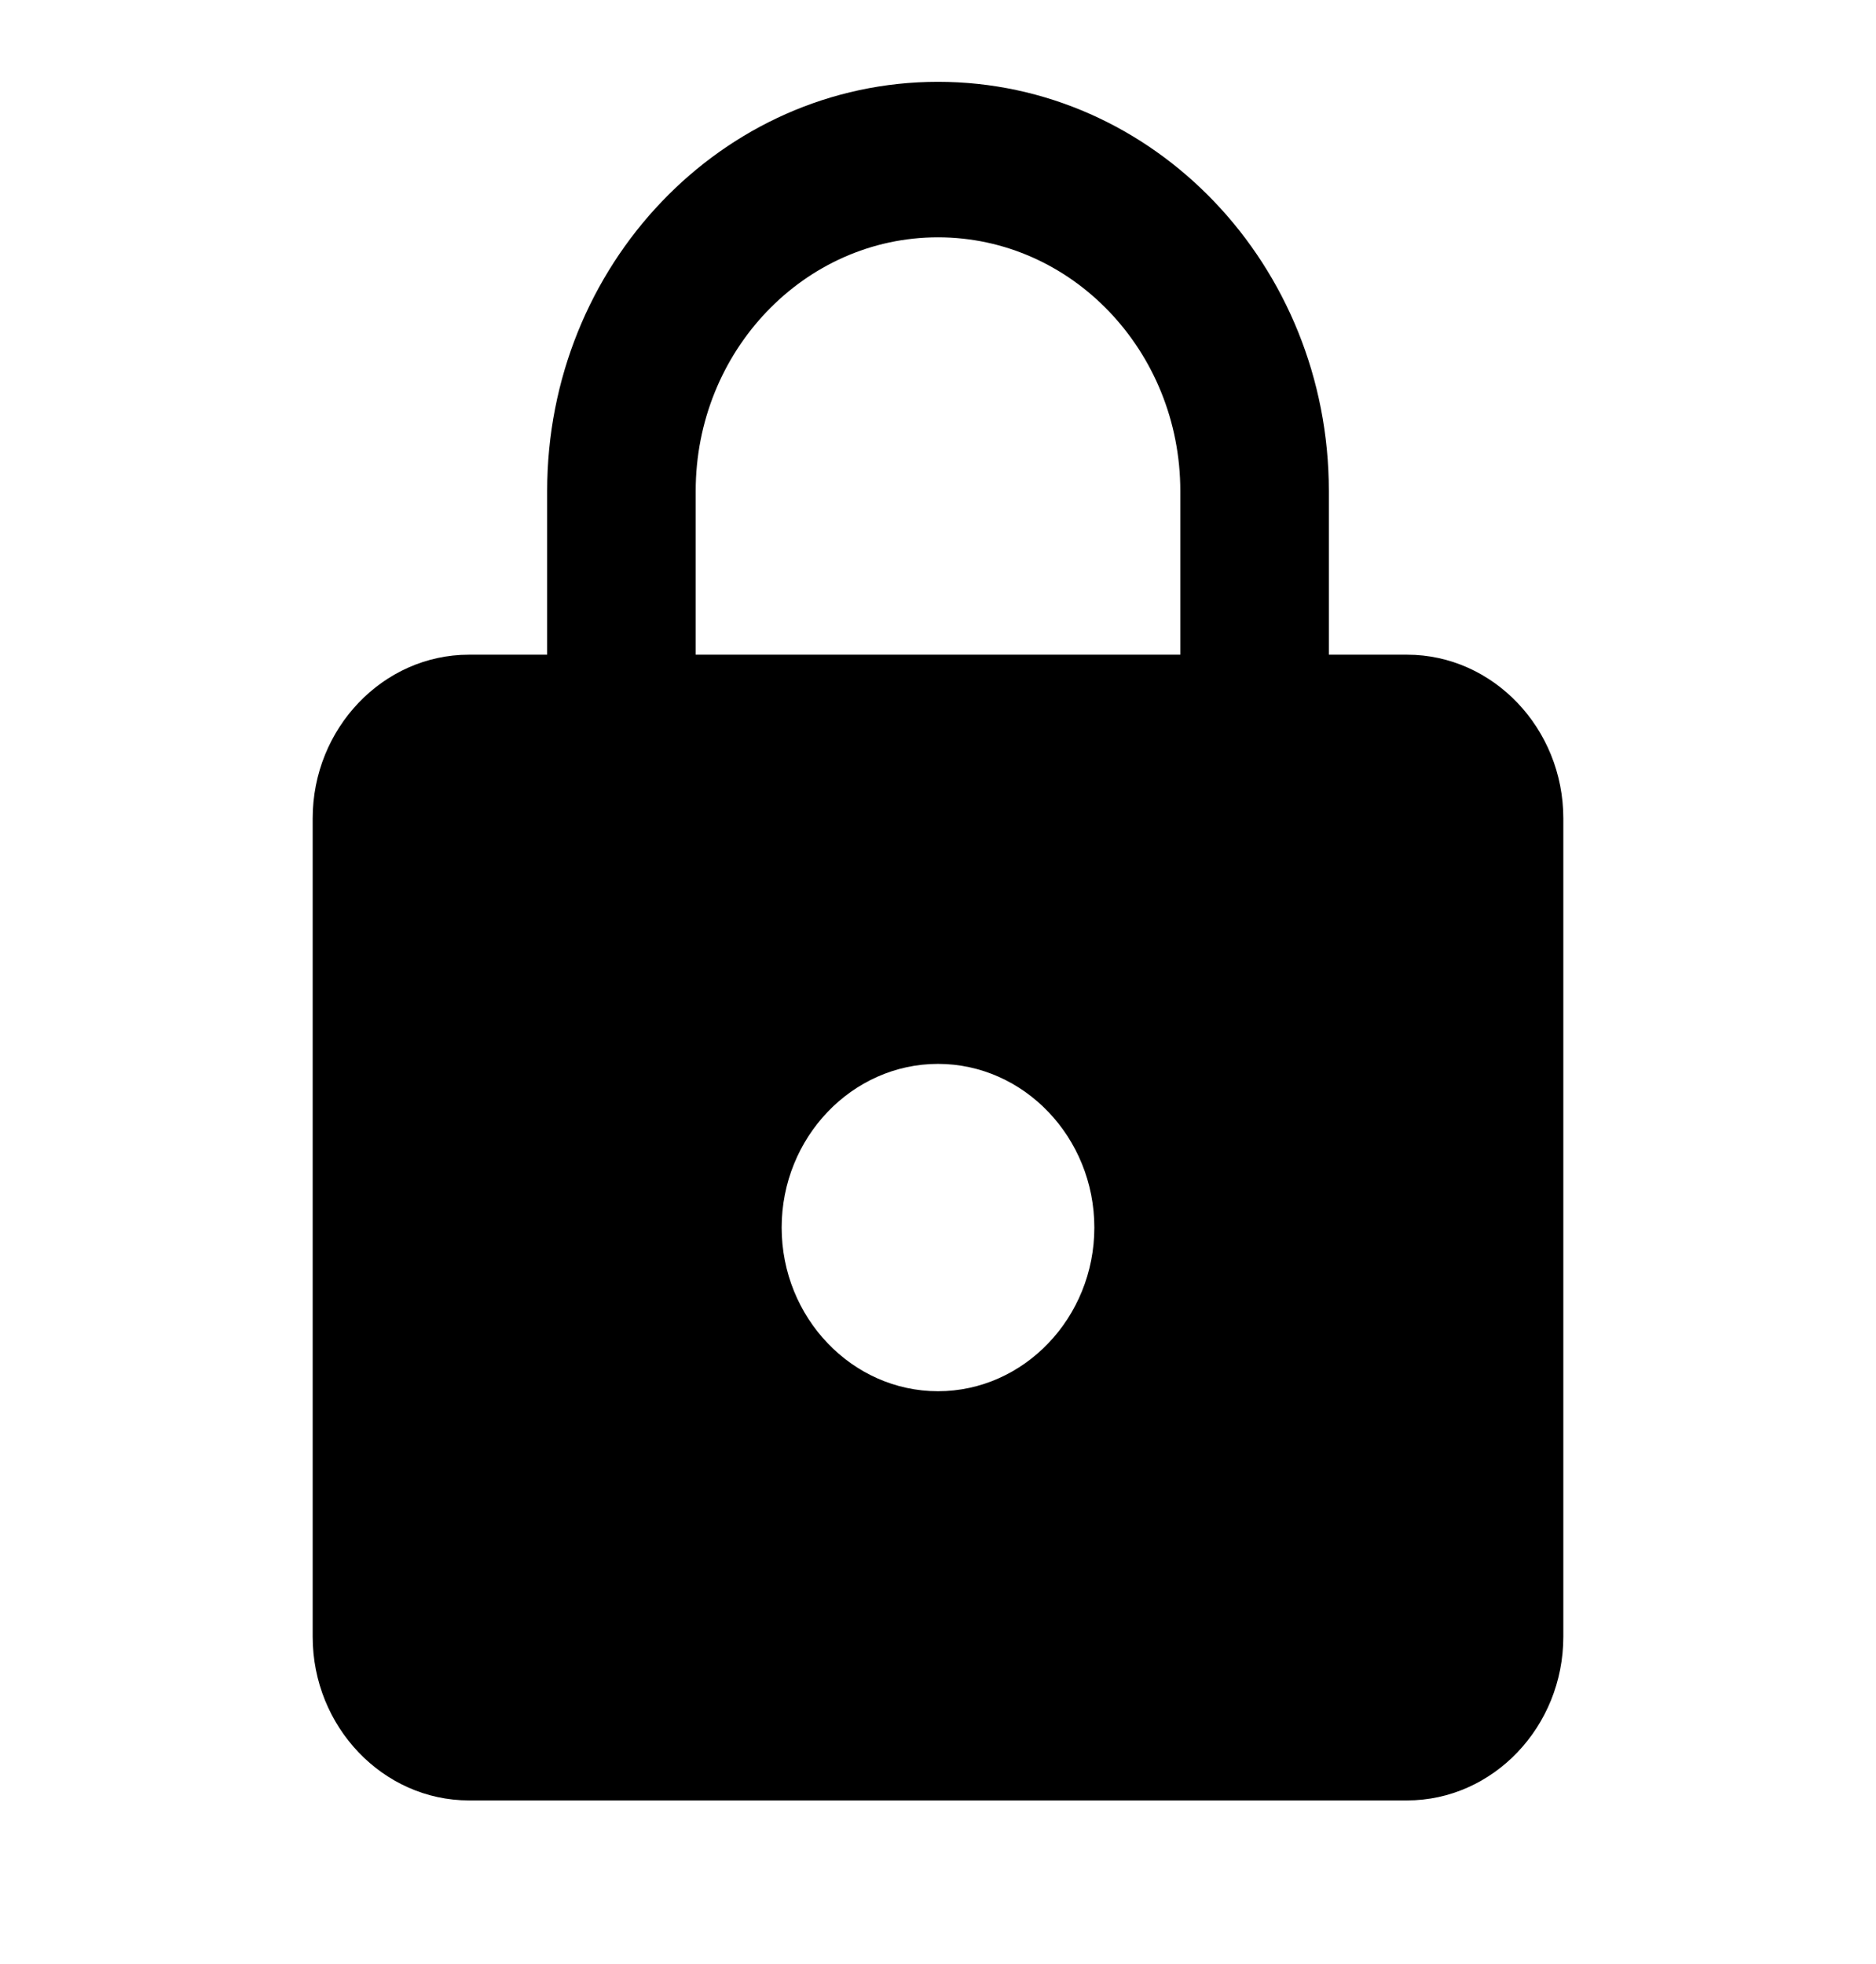 <?xml version="1.0" standalone="no"?><!-- Generator: Gravit.io --><svg xmlns="http://www.w3.org/2000/svg" xmlns:xlink="http://www.w3.org/1999/xlink" style="isolation:isolate" viewBox="337.589 770.764 67.822 71" width="67.822" height="71"><g id="Group"><path d=" M 337.589 770.764 L 405.411 770.764 L 405.411 841.764 L 337.589 841.764 L 337.589 770.764 Z " fill="none"/><path d=" M 388.456 794.43 L 385.63 794.43 L 385.63 788.514 C 385.63 780.349 379.3 773.722 371.5 773.722 C 363.7 773.722 357.37 780.349 357.37 788.514 L 357.37 794.43 L 354.544 794.43 C 351.436 794.43 348.893 797.093 348.893 800.347 L 348.893 829.93 C 348.893 833.185 351.436 835.847 354.544 835.847 L 388.456 835.847 C 391.564 835.847 394.107 833.185 394.107 829.93 L 394.107 800.347 C 394.107 797.093 391.564 794.43 388.456 794.43 Z  M 371.5 821.055 C 368.391 821.055 365.848 818.393 365.848 815.139 C 365.848 811.885 368.391 809.222 371.5 809.222 C 374.609 809.222 377.152 811.885 377.152 815.139 C 377.152 818.393 374.609 821.055 371.5 821.055 Z  M 380.26 794.43 L 362.74 794.43 L 362.74 788.514 C 362.74 783.455 366.668 779.343 371.5 779.343 C 376.332 779.343 380.26 783.455 380.26 788.514 L 380.26 794.43 Z " fill="rgb(0,0,0)"/></g></svg>